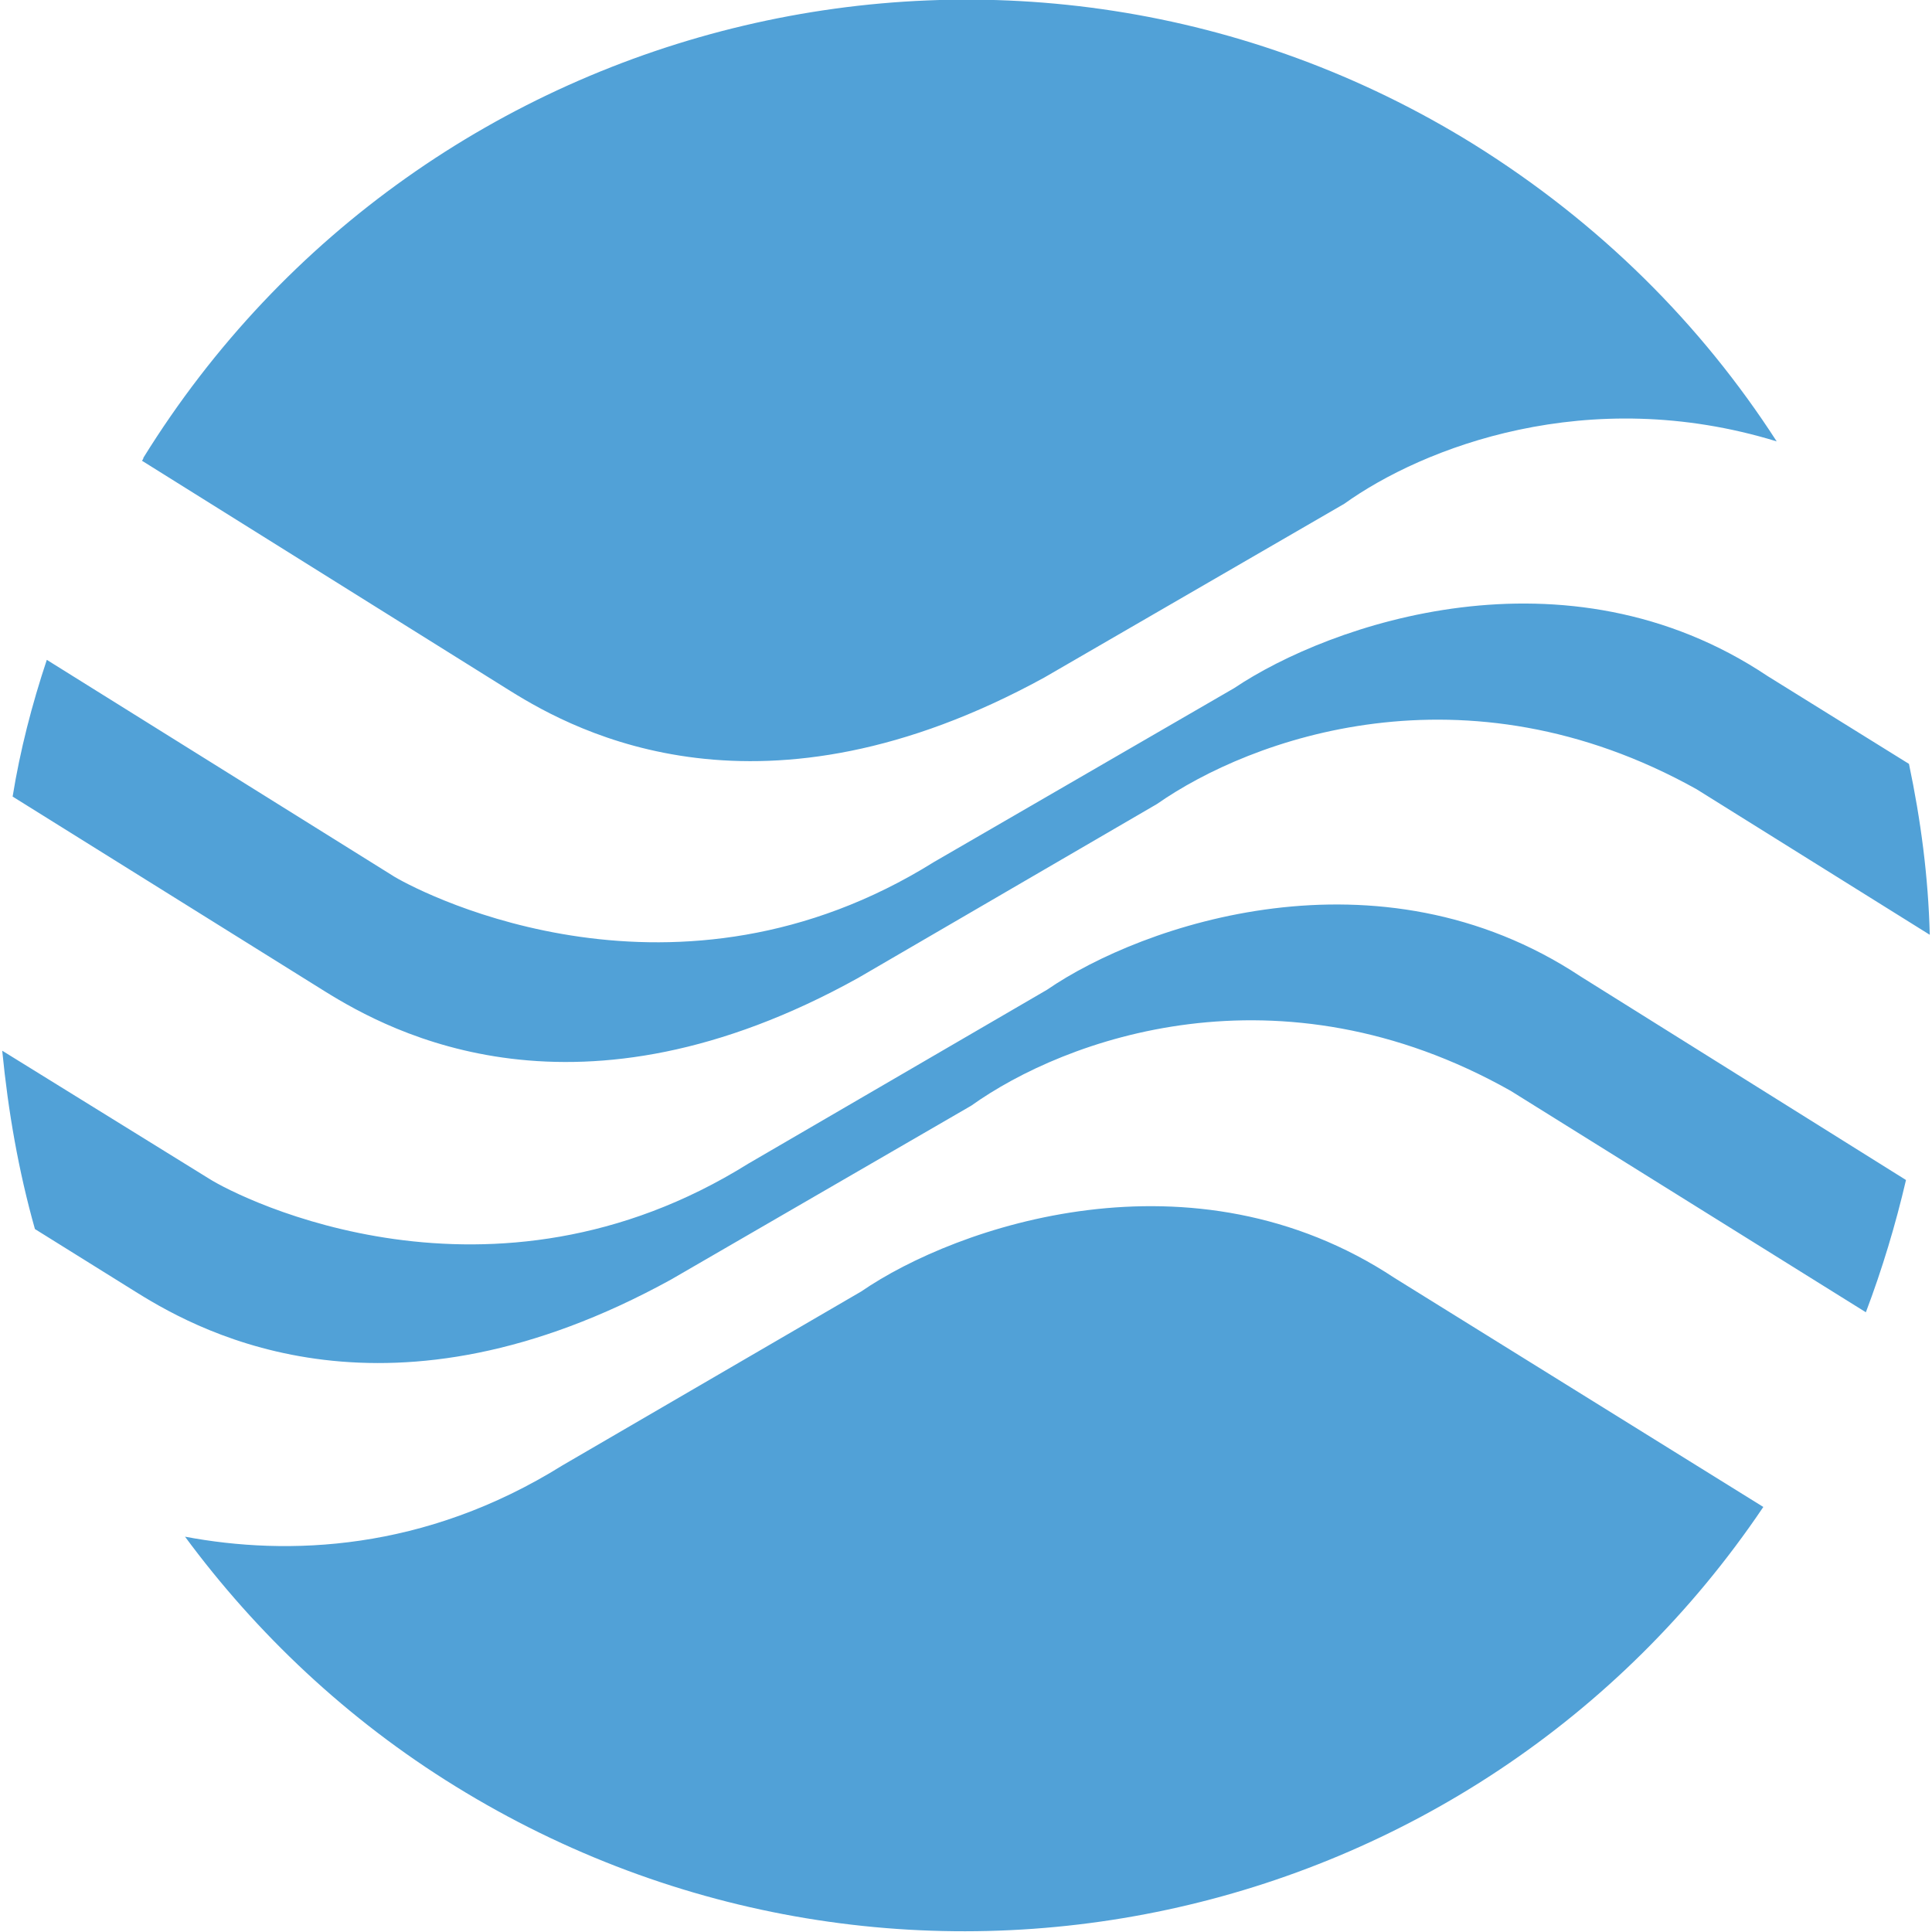<svg version="1.1" id="图层_1" x="0px" y="0px" width="500px" height="500px" viewBox="0 0 500 500" enable-background="new 0 0 500 500" xml:space="preserve" xmlns="http://www.w3.org/2000/svg" xmlns:xlink="http://www.w3.org/1999/xlink" xmlns:xml="http://www.w3.org/XML/1998/namespace">
  <path fill="#51A1D7" d="M457.5,175l36.538,22.692c3.077,14.615,5,29.23,5.385,44.23l-60.385-37.692
	c-60-33.462-115.384-13.077-139.615,3.846l-77.308,45c-72.692,40.384-120.769,14.23-138.077,3.462l-80.77-50.385
	c1.923-11.923,5-23.846,8.846-35.385l90,56.154c8.462,5,73.077,37.692,139.616-3.846l77.692-45
	C344.038,161.539,405.192,140,457.5,175z M173.654,331.154l77.692-45c24.231-17.309,79.616-37.693,139.616-3.847l91.923,57.308
	c4.23-11.154,7.692-22.692,10.385-34.23l-84.231-52.692c-52.308-34.615-113.461-13.461-138.077,3.462l-77.307,45
	C127.115,342.692,62.5,310.385,54.039,305L0.577,271.923c1.538,15.77,4.23,31.154,8.461,46.154l26.539,16.538
	C52.885,345.385,100.961,371.154,173.654,331.154z M132.115,178.846c17.308,10.769,65,36.539,138.077-3.461l77.692-45
	c20.385-14.616,63.077-31.154,111.923-16.154c-19.615-30.385-45.77-56.539-78.462-76.923
	C264.039-35.385,109.808,1.154,37.115,118.461c0,0.385-0.384,0.77-0.384,0.77L132.115,178.846z M360.962,330.77
	c-52.308-34.615-113.462-13.462-138.077,3.461l-77.308,45c-35.77,22.309-71.154,23.462-97.692,18.462
	c18.461,25,41.923,47.308,70,64.615C232.5,533.077,381.73,500.77,456.346,390L360.962,330.77z" class="color c1"/>
</svg>